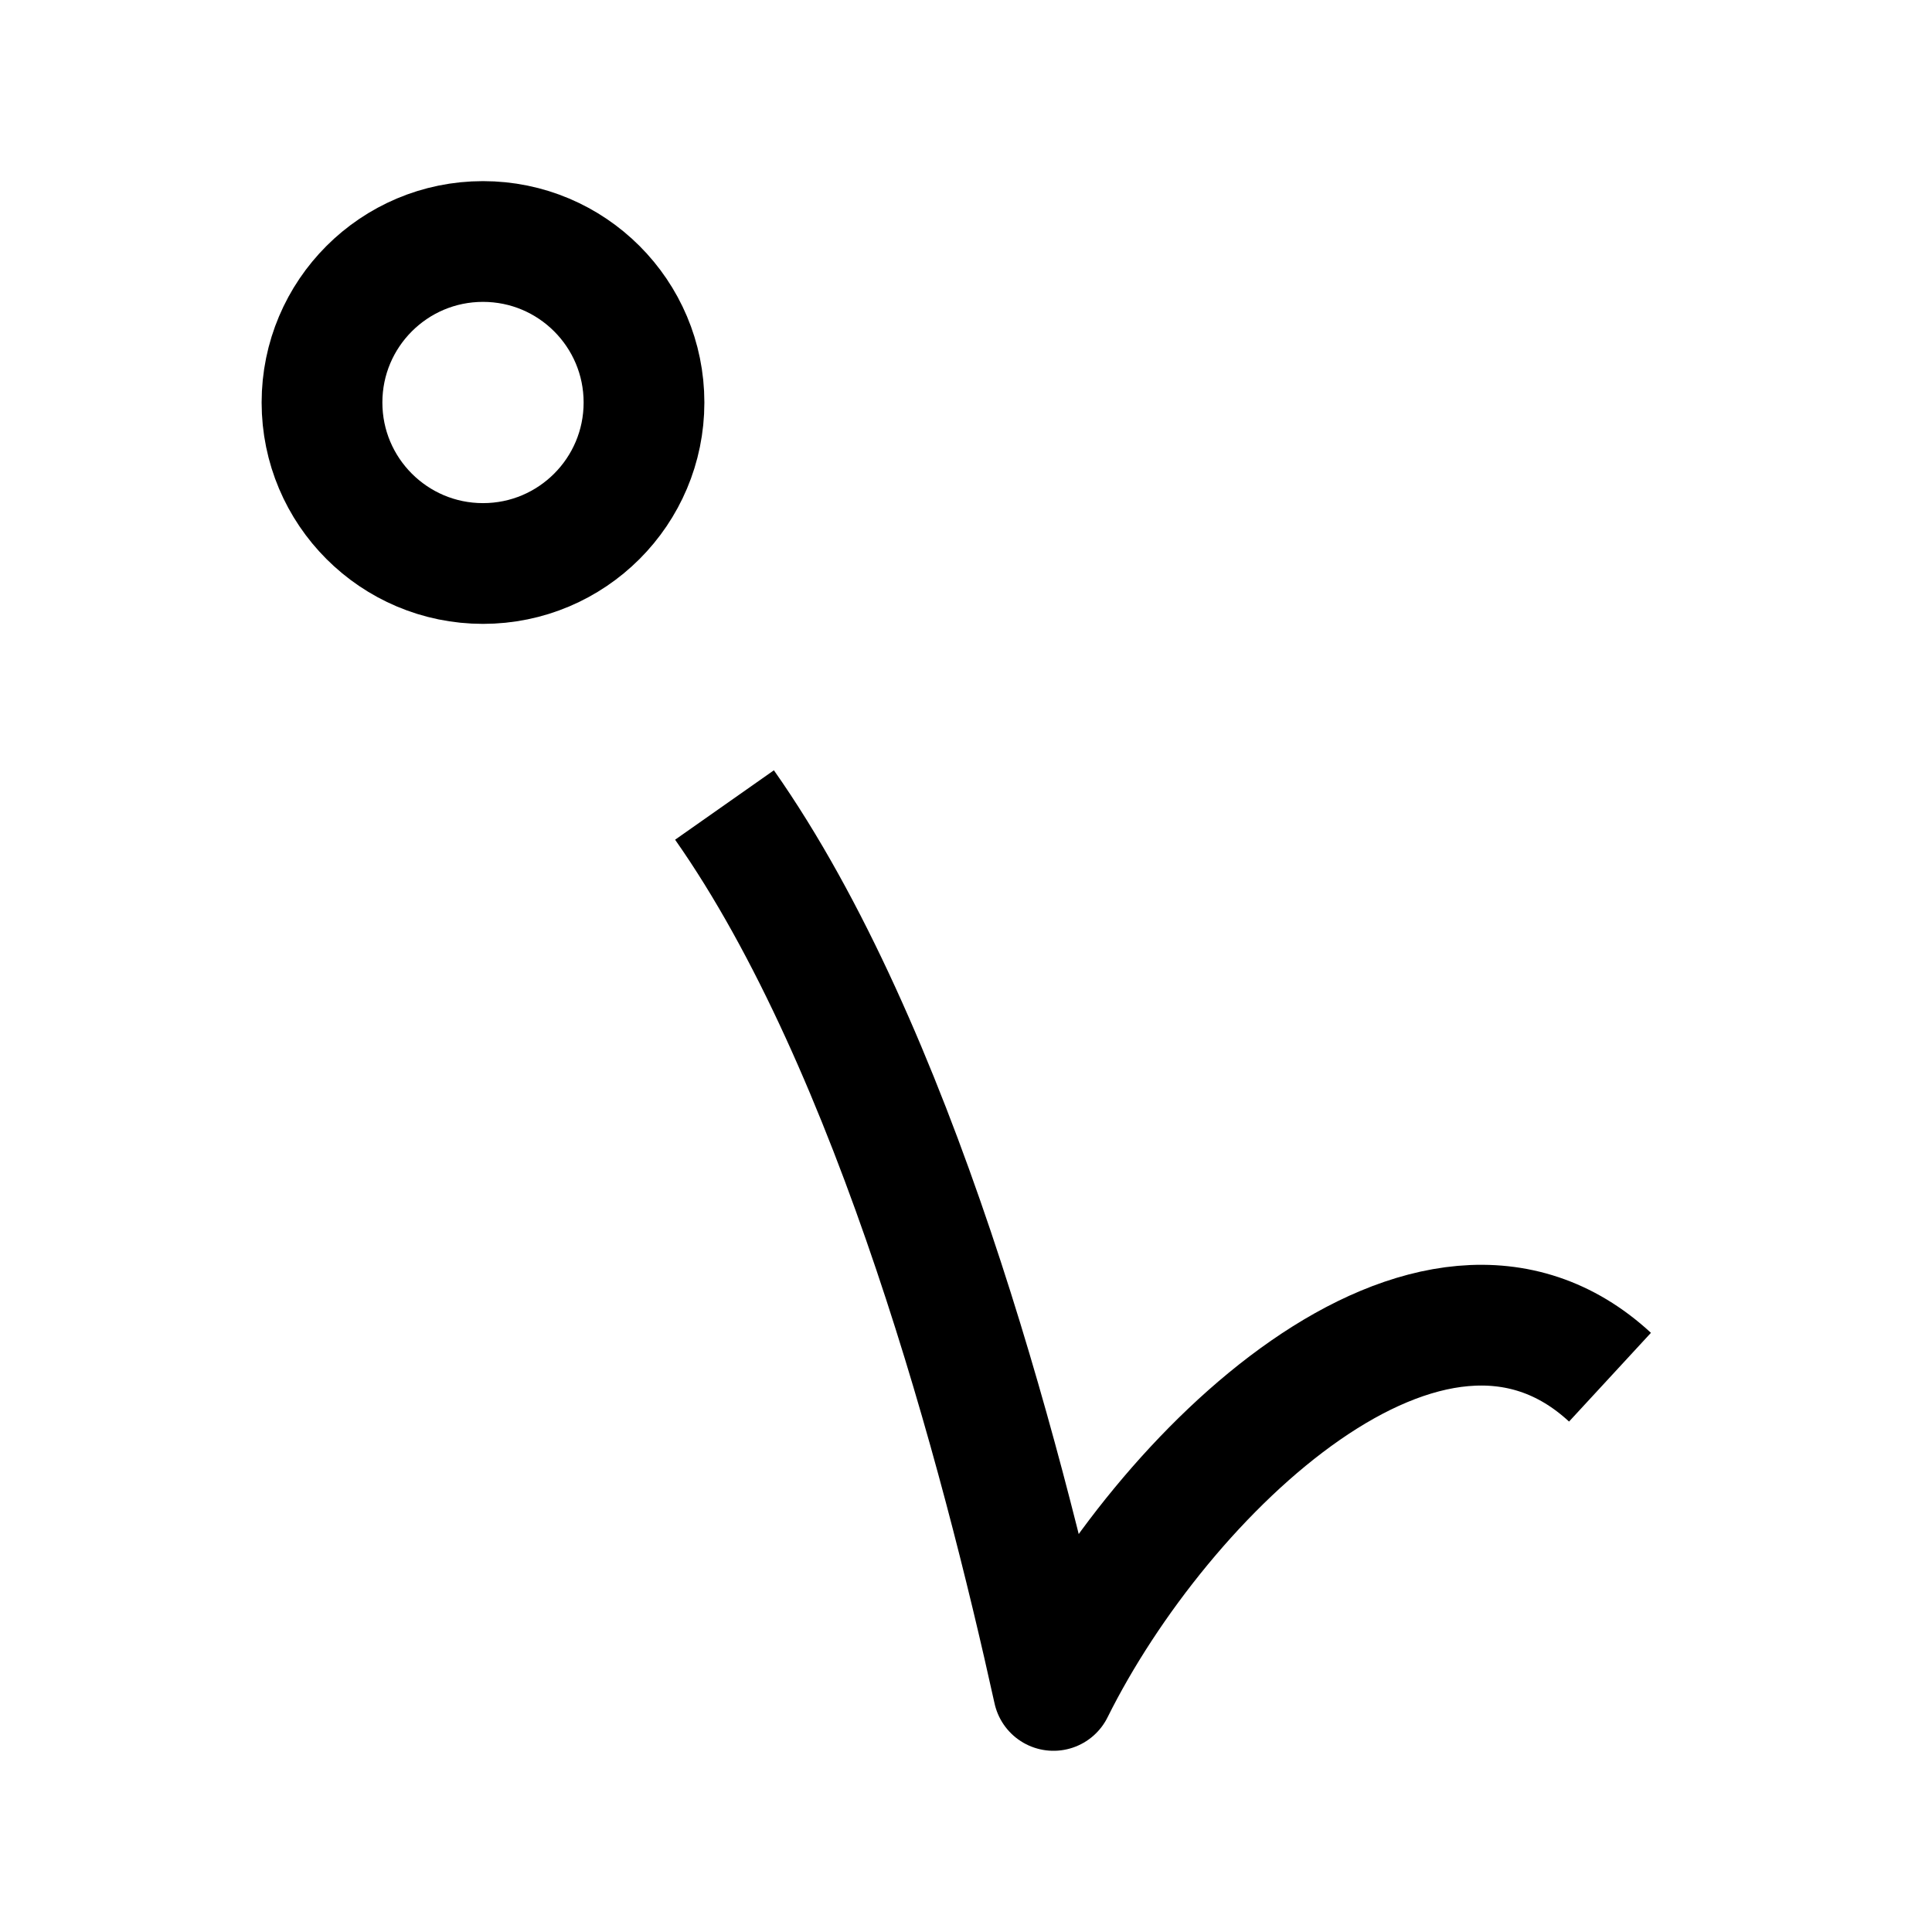 <svg width="24" height="24" viewBox="0 0 24 24" fill="none" xmlns="http://www.w3.org/2000/svg">
    <path d="M9 10C11.115 13.01 12.441 18.066 13.087 20.999C14.433 18.291 17.783 15.062 20 17.108" stroke="currentColor" stroke-width="1.5" stroke-linejoin="round"/>
    <circle cx="2" cy="2" r="2" transform="matrix(-1 0 0 1 8 3)" stroke="currentColor" stroke-width="1.5"   stroke-linejoin="round"/>
</svg>
